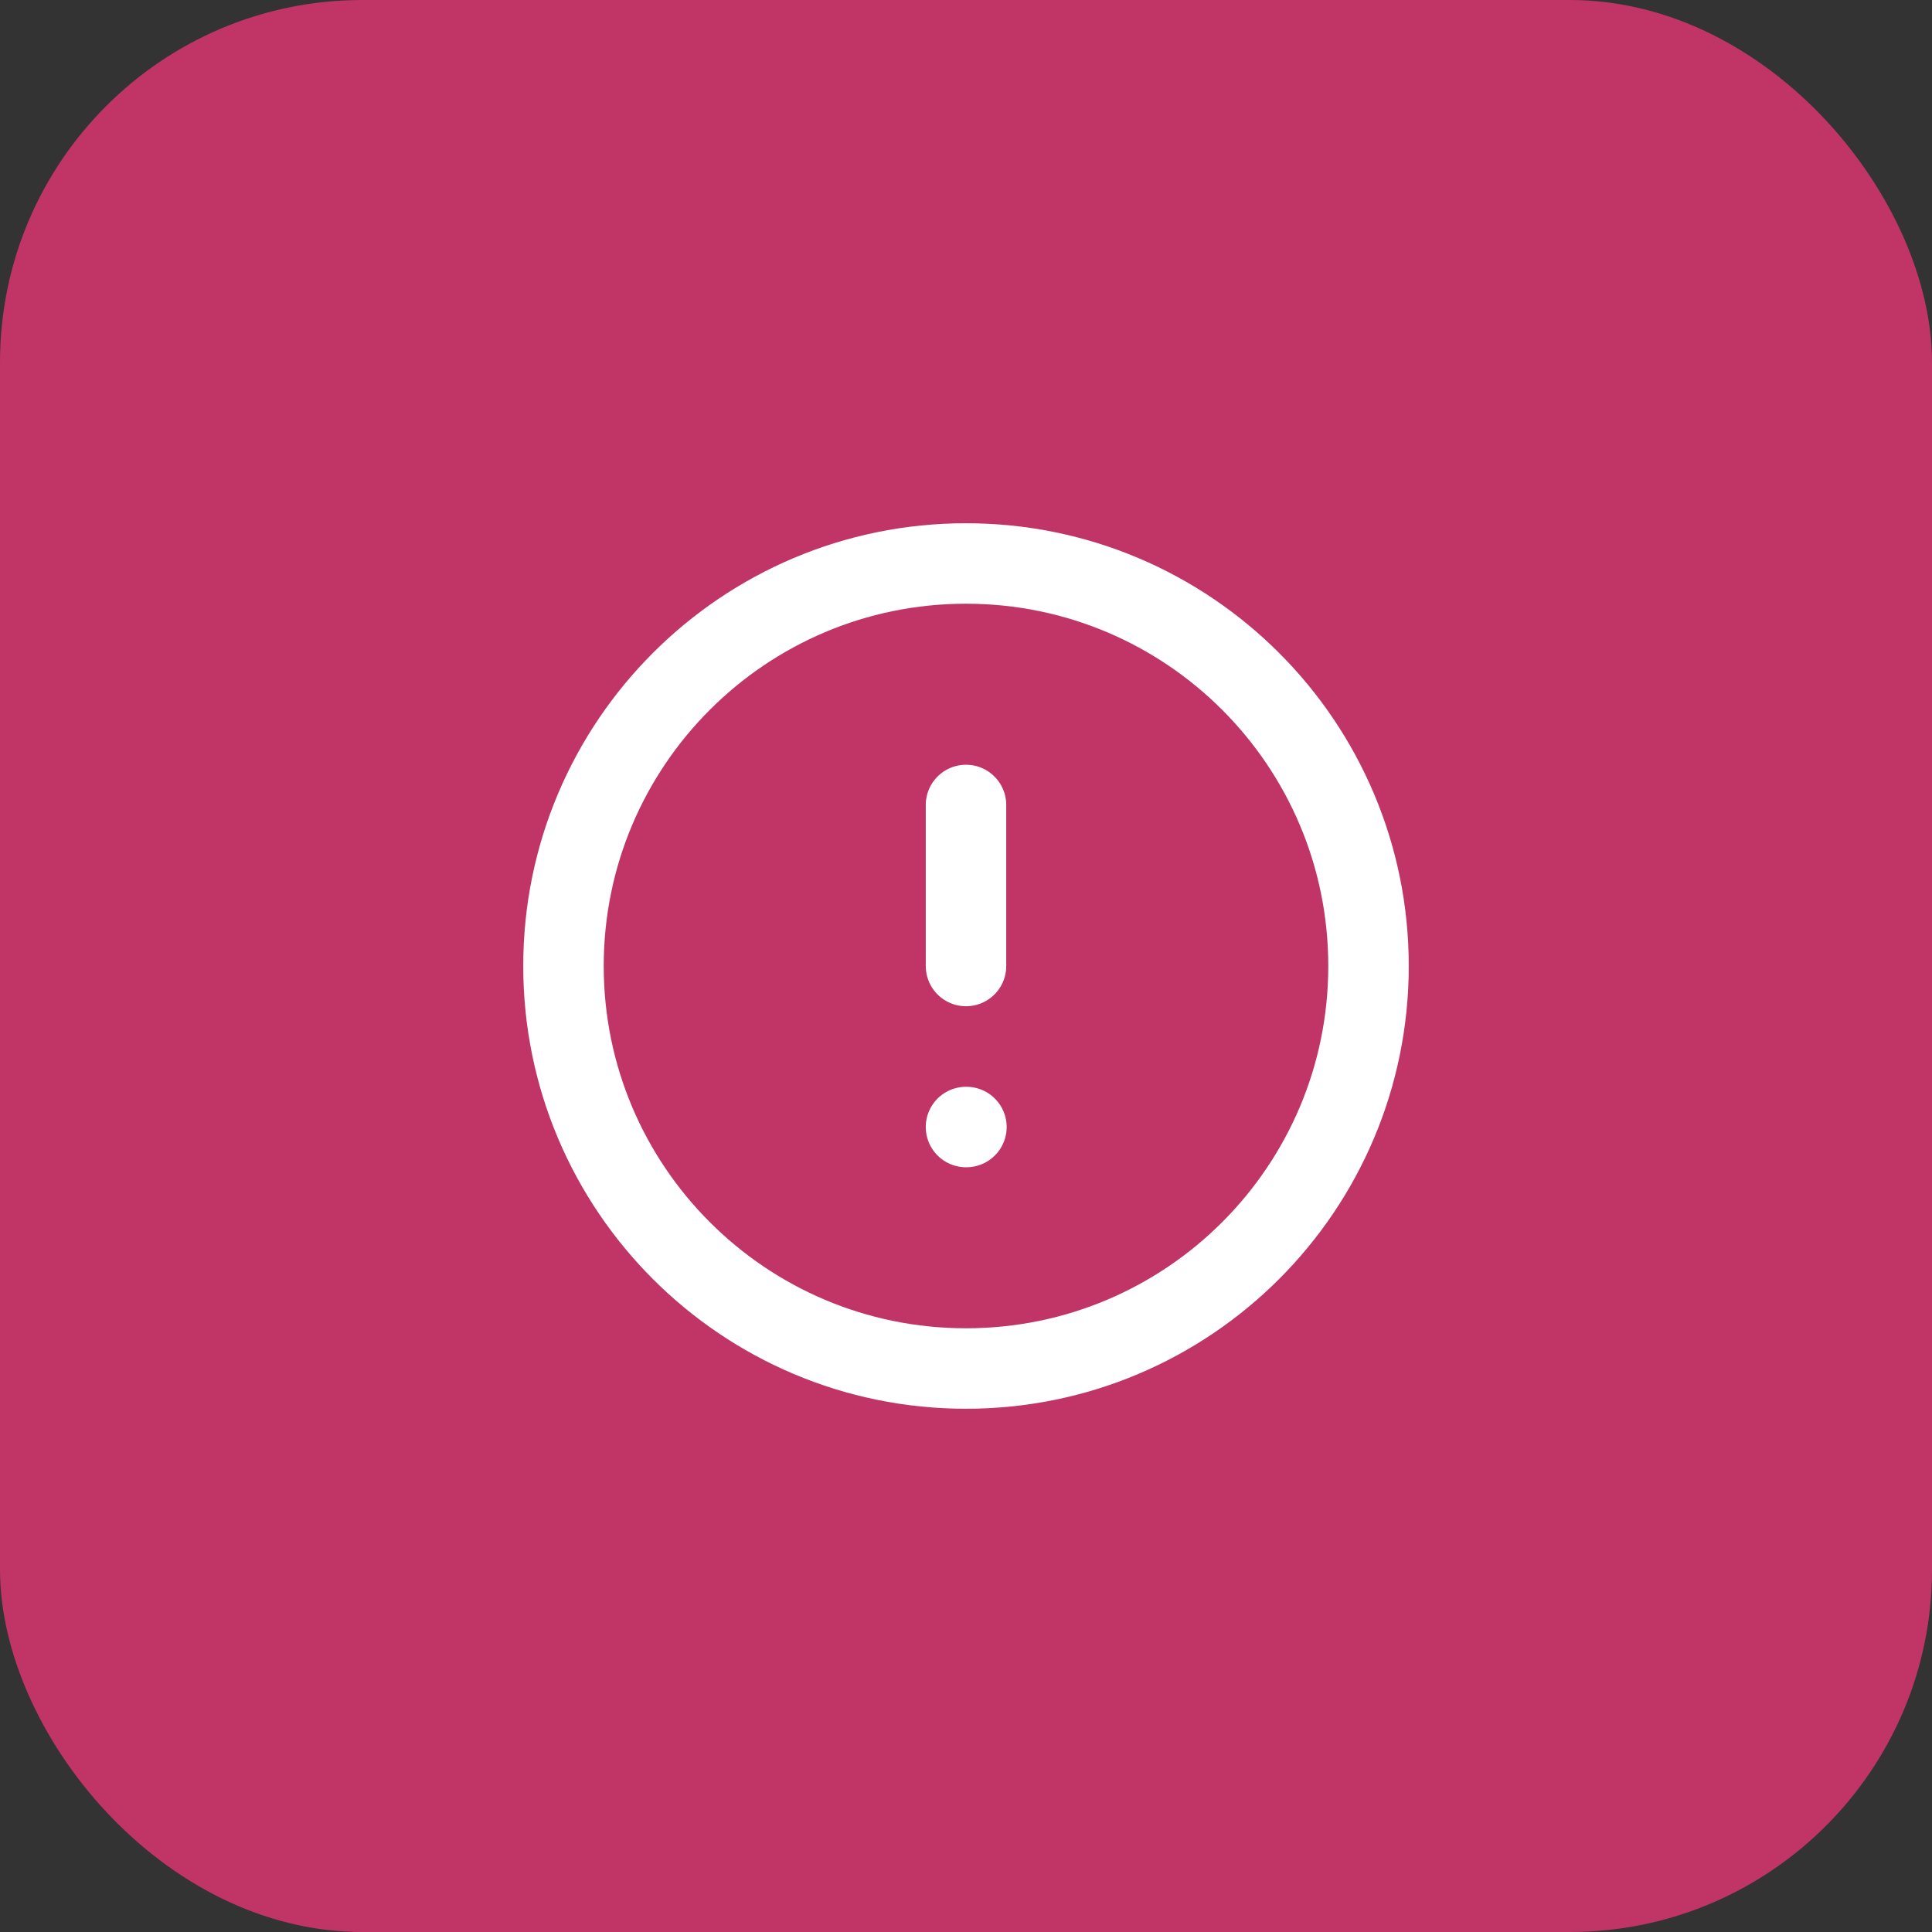 <svg width="32" height="32" viewBox="0 0 32 32" fill="none" xmlns="http://www.w3.org/2000/svg">
<rect x="0" y="0" width="32" height="32" fill="#333333" stroke="none"/>
<rect width="32" height="32" rx="6" fill="#C03466"/>
<g clip-path="url(#clip0_1130_87282)">
<path d="M16 13.333V16M16 18.667H16.007M22.667 16C22.667 19.682 19.682 22.667 16 22.667C12.318 22.667 9.333 19.682 9.333 16C9.333 12.318 12.318 9.333 16 9.333C19.682 9.333 22.667 12.318 22.667 16Z" stroke="white" stroke-width="1.333" stroke-linecap="round" stroke-linejoin="round"/>
</g>
<defs>
<clipPath id="clip0_1130_87282">
<rect width="16" height="16" fill="white" transform="translate(8 8)"/>
</clipPath>
</defs>
</svg>

